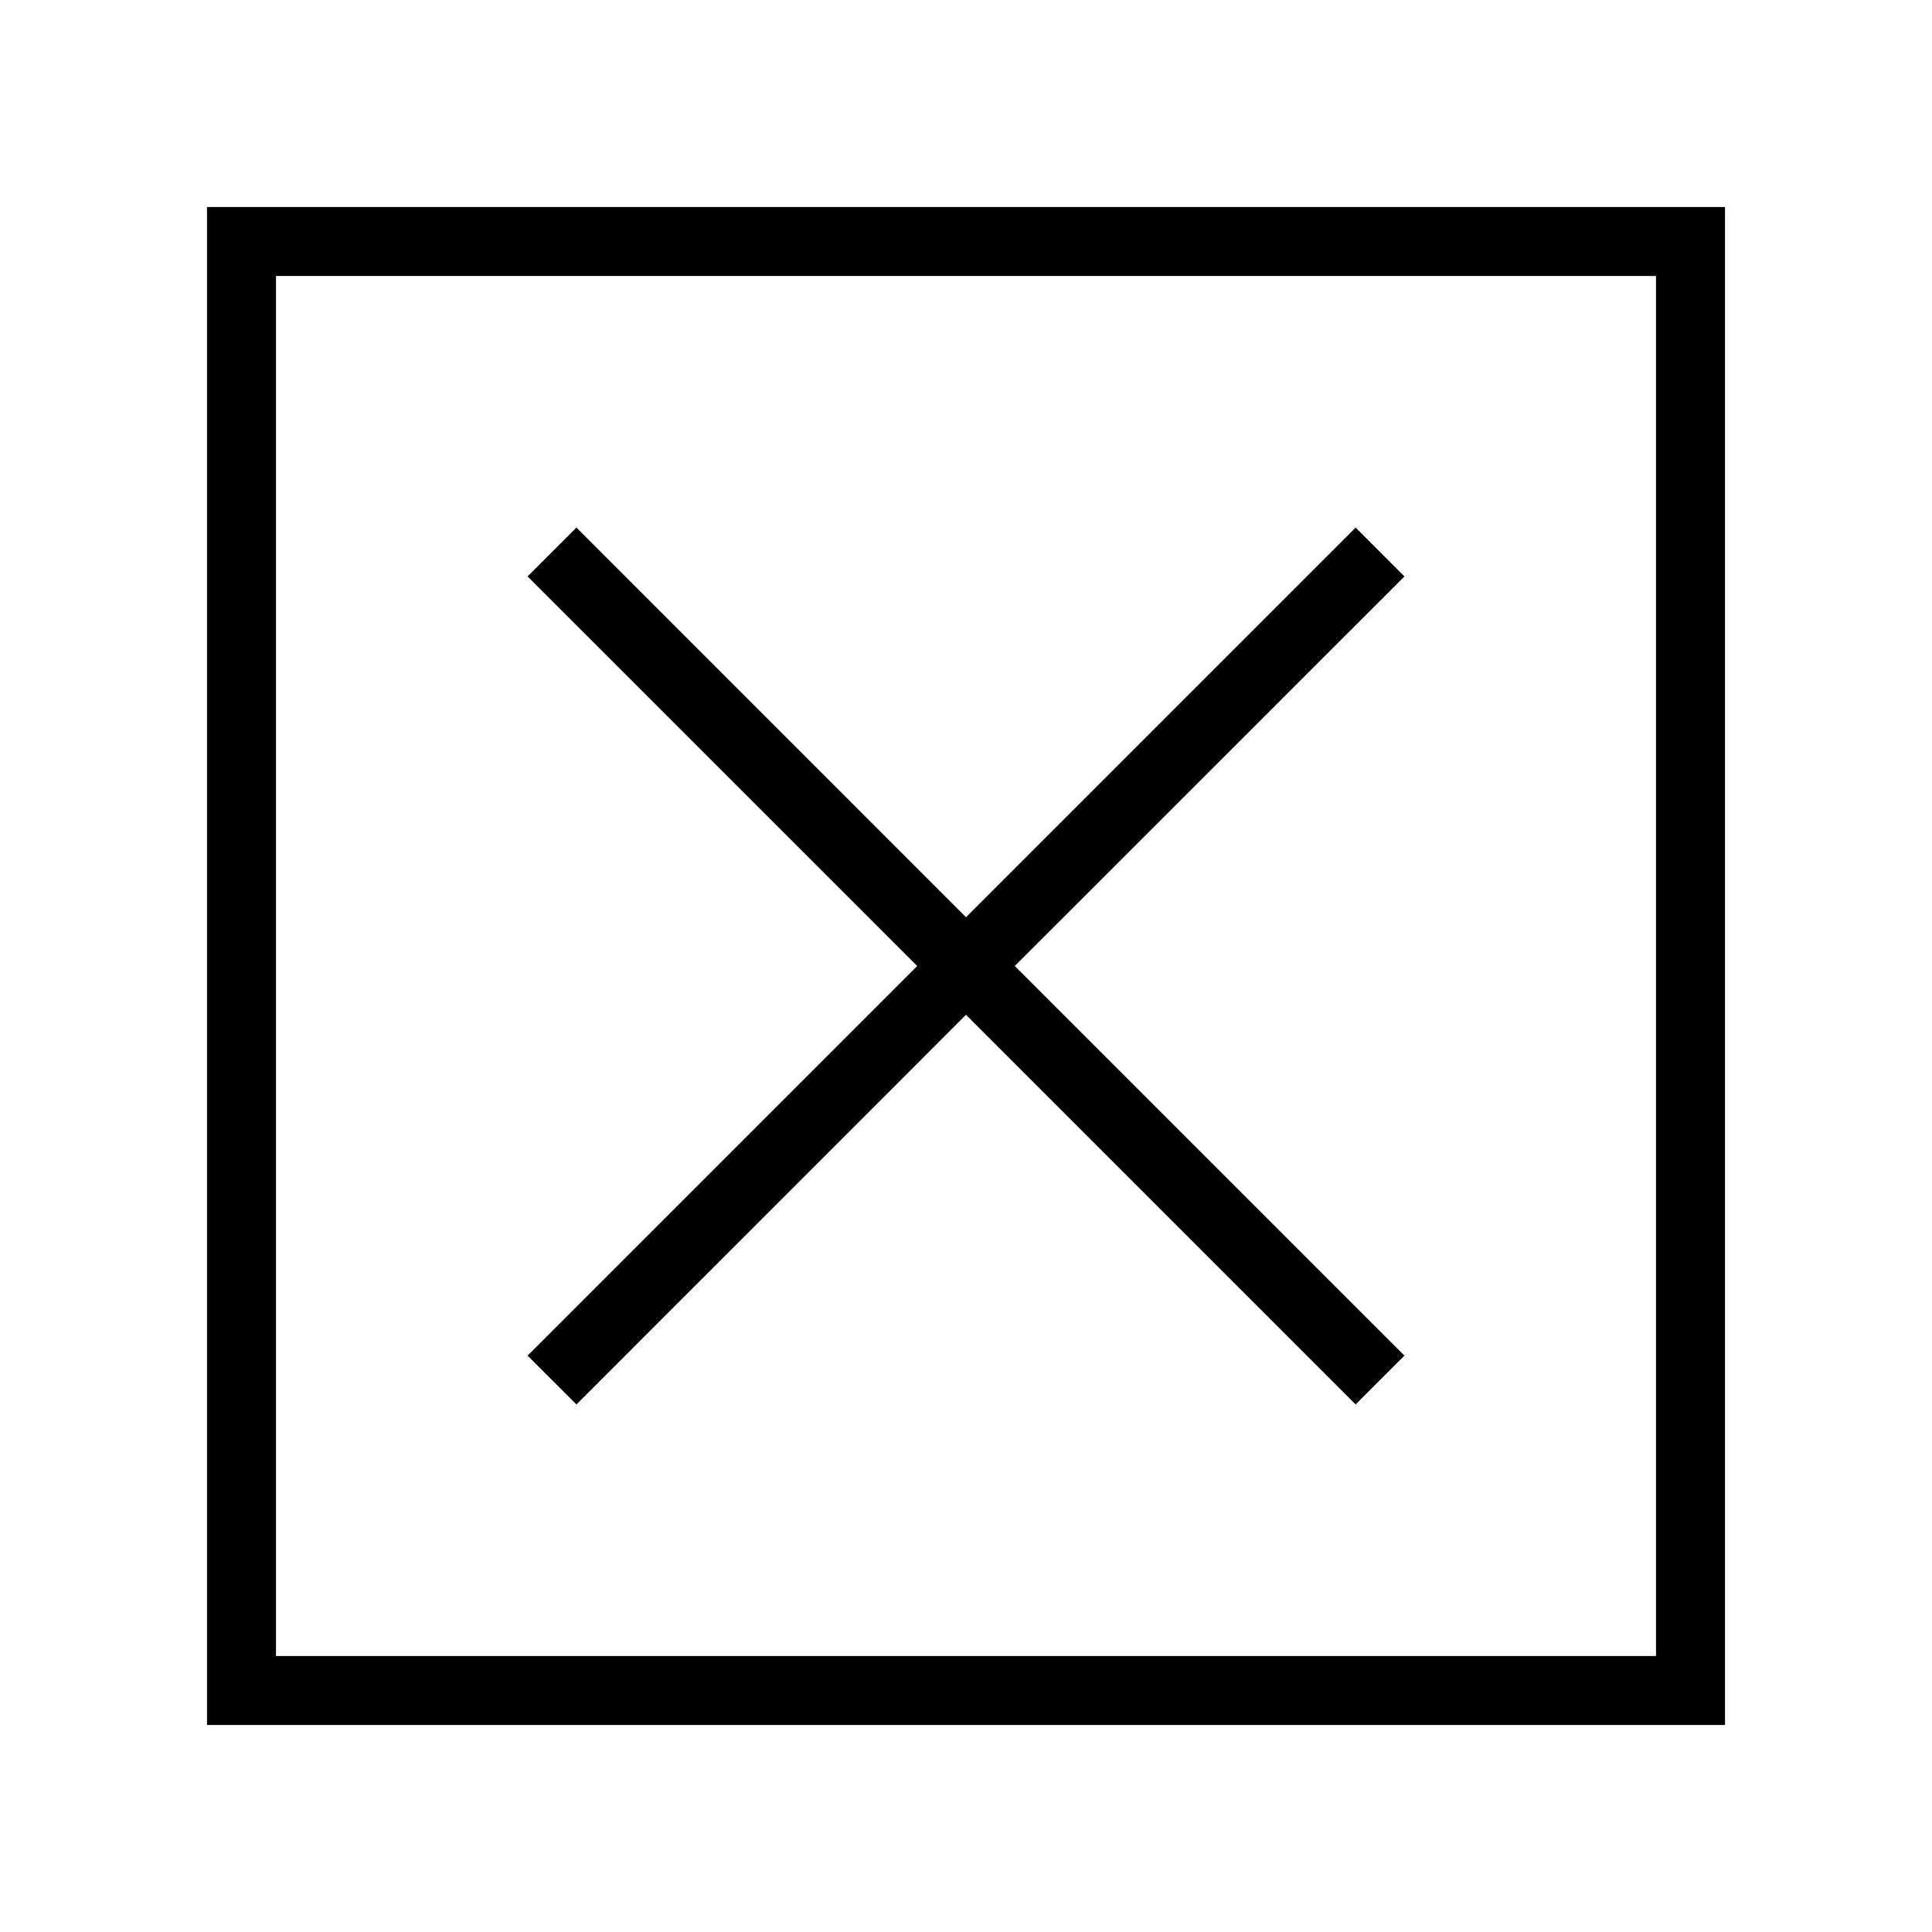 <svg xmlns="http://www.w3.org/2000/svg" width="28" height="28" fill="none"><path fill="#000" fill-rule="evenodd" d="M24 4H4v20h20zM3 3v22h22V3z" clip-rule="evenodd"/><path fill="#000" fill-rule="evenodd" d="m14 14.707 5.647 5.647.707-.707L14.707 14l5.647-5.646-.707-.708L14 13.293 8.354 7.646l-.708.708L13.293 14l-5.647 5.647.708.707z" clip-rule="evenodd"/></svg>